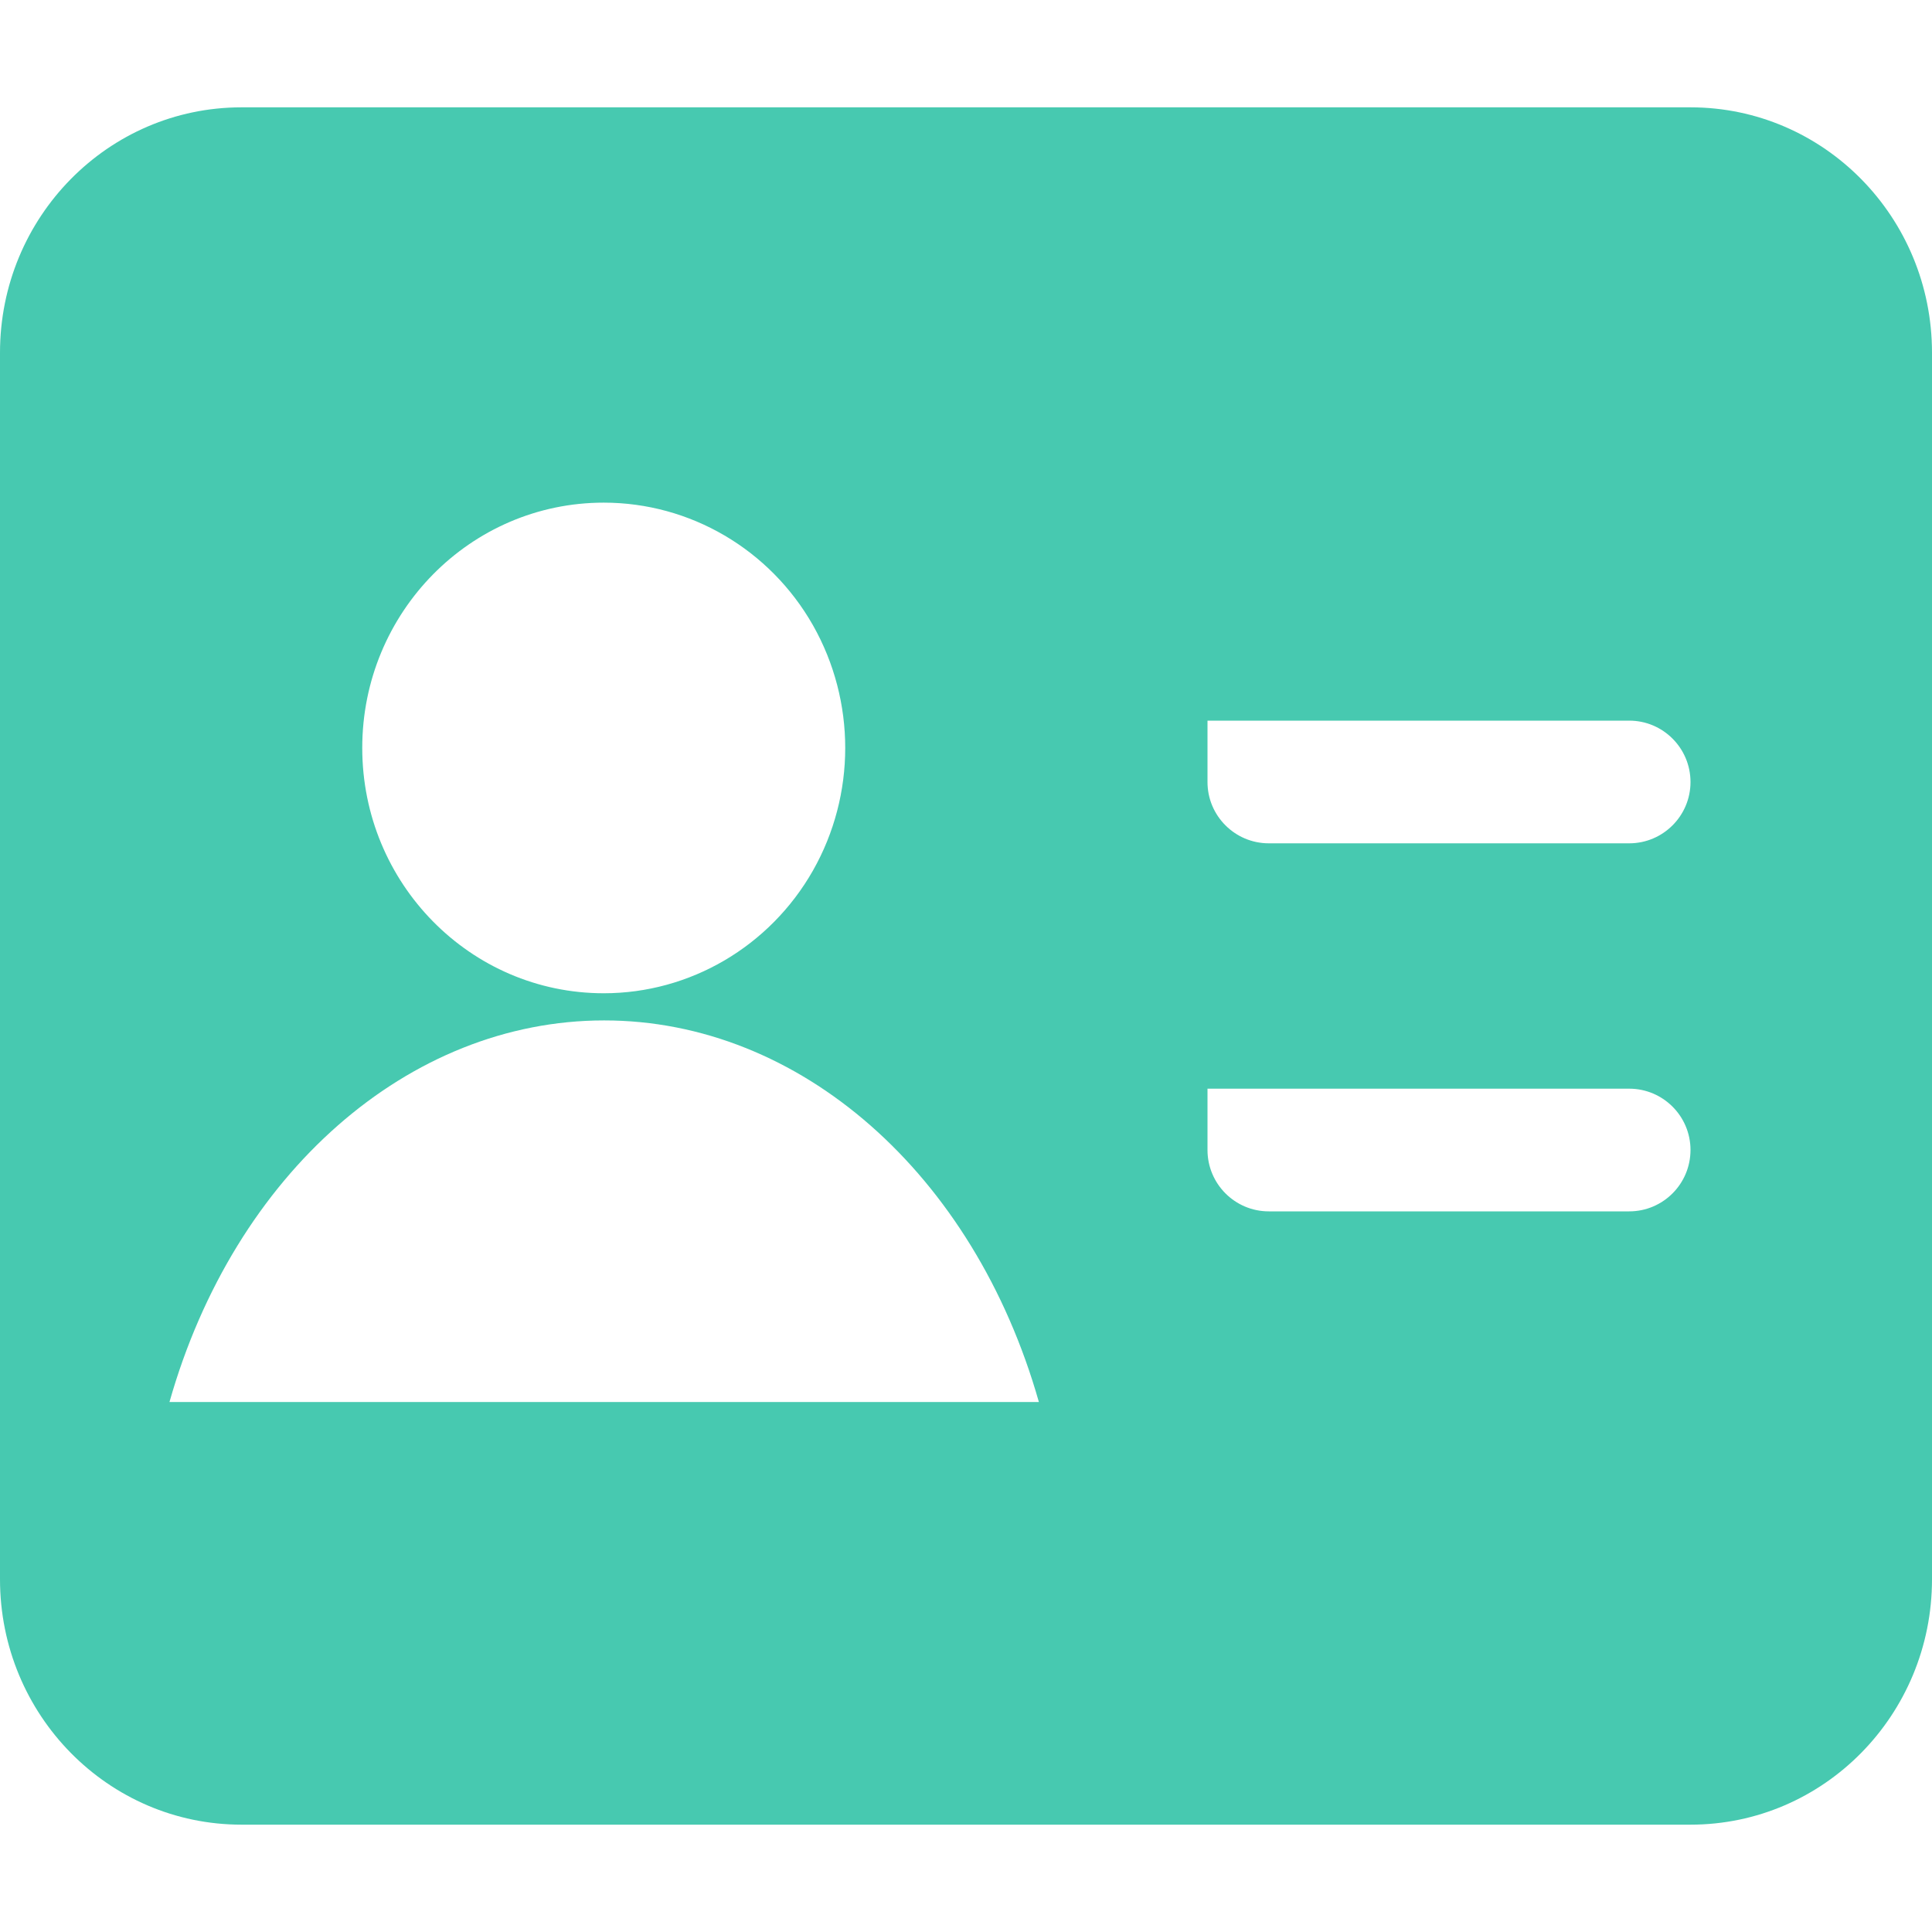 <?xml version="1.0" encoding="UTF-8"?>
<svg width="18px" height="18px" viewBox="0 0 18 18" version="1.1" xmlns="http://www.w3.org/2000/svg" xmlns:xlink="http://www.w3.org/1999/xlink">
    <title>role</title>
    <g id="页面-1" stroke="none" stroke-width="1" fill="none" fill-rule="evenodd" opacity="0.8">
        <g id="02数据集管理_新增编辑" transform="translate(-32, -462)">
            <g id="编组-3" transform="translate(0, 106)">
                <g id="编组-6" transform="translate(0, 281)">
                    <g id="role" transform="translate(32, 75)">
                        <rect id="矩形" x="0" y="0" width="18" height="18"></rect>
                        <path d="M15.75,1 C16.993,1 18,2.023 18,3.286 L18,14.714 C18,15.977 16.993,17 15.75,17 L2.25,17 C1.007,17 0,15.977 0,14.714 L0,3.286 C0,2.023 1.007,1 2.25,1 L15.75,1 Z M5.629,9.507 C3.808,9.507 2.184,10.931 1.579,13.062 L9.679,13.062 C9.073,10.931 7.45,9.507 5.629,9.507 Z M15.179,10.143 L11.25,10.143 L11.25,10.714 C11.25,11.03 11.506,11.286 11.821,11.286 L15.179,11.286 C15.494,11.286 15.75,11.03 15.75,10.714 C15.75,10.399 15.494,10.143 15.179,10.143 Z M5.625,4.683 C4.382,4.683 3.375,5.706 3.375,6.968 C3.375,8.231 4.382,9.254 5.625,9.254 C6.429,9.254 7.172,8.818 7.574,8.111 C7.975,7.404 7.975,6.533 7.574,5.825 C7.172,5.118 6.429,4.683 5.625,4.683 Z M15.179,6.714 L11.25,6.714 L11.25,7.286 C11.25,7.601 11.506,7.857 11.821,7.857 L15.179,7.857 C15.494,7.857 15.75,7.601 15.75,7.286 C15.75,6.97 15.494,6.714 15.179,6.714 Z" id="形状结合" fill="#19BC9C" fill-rule="nonzero"></path>
                    </g>
                </g>
            </g>
        </g>
    </g>
</svg>